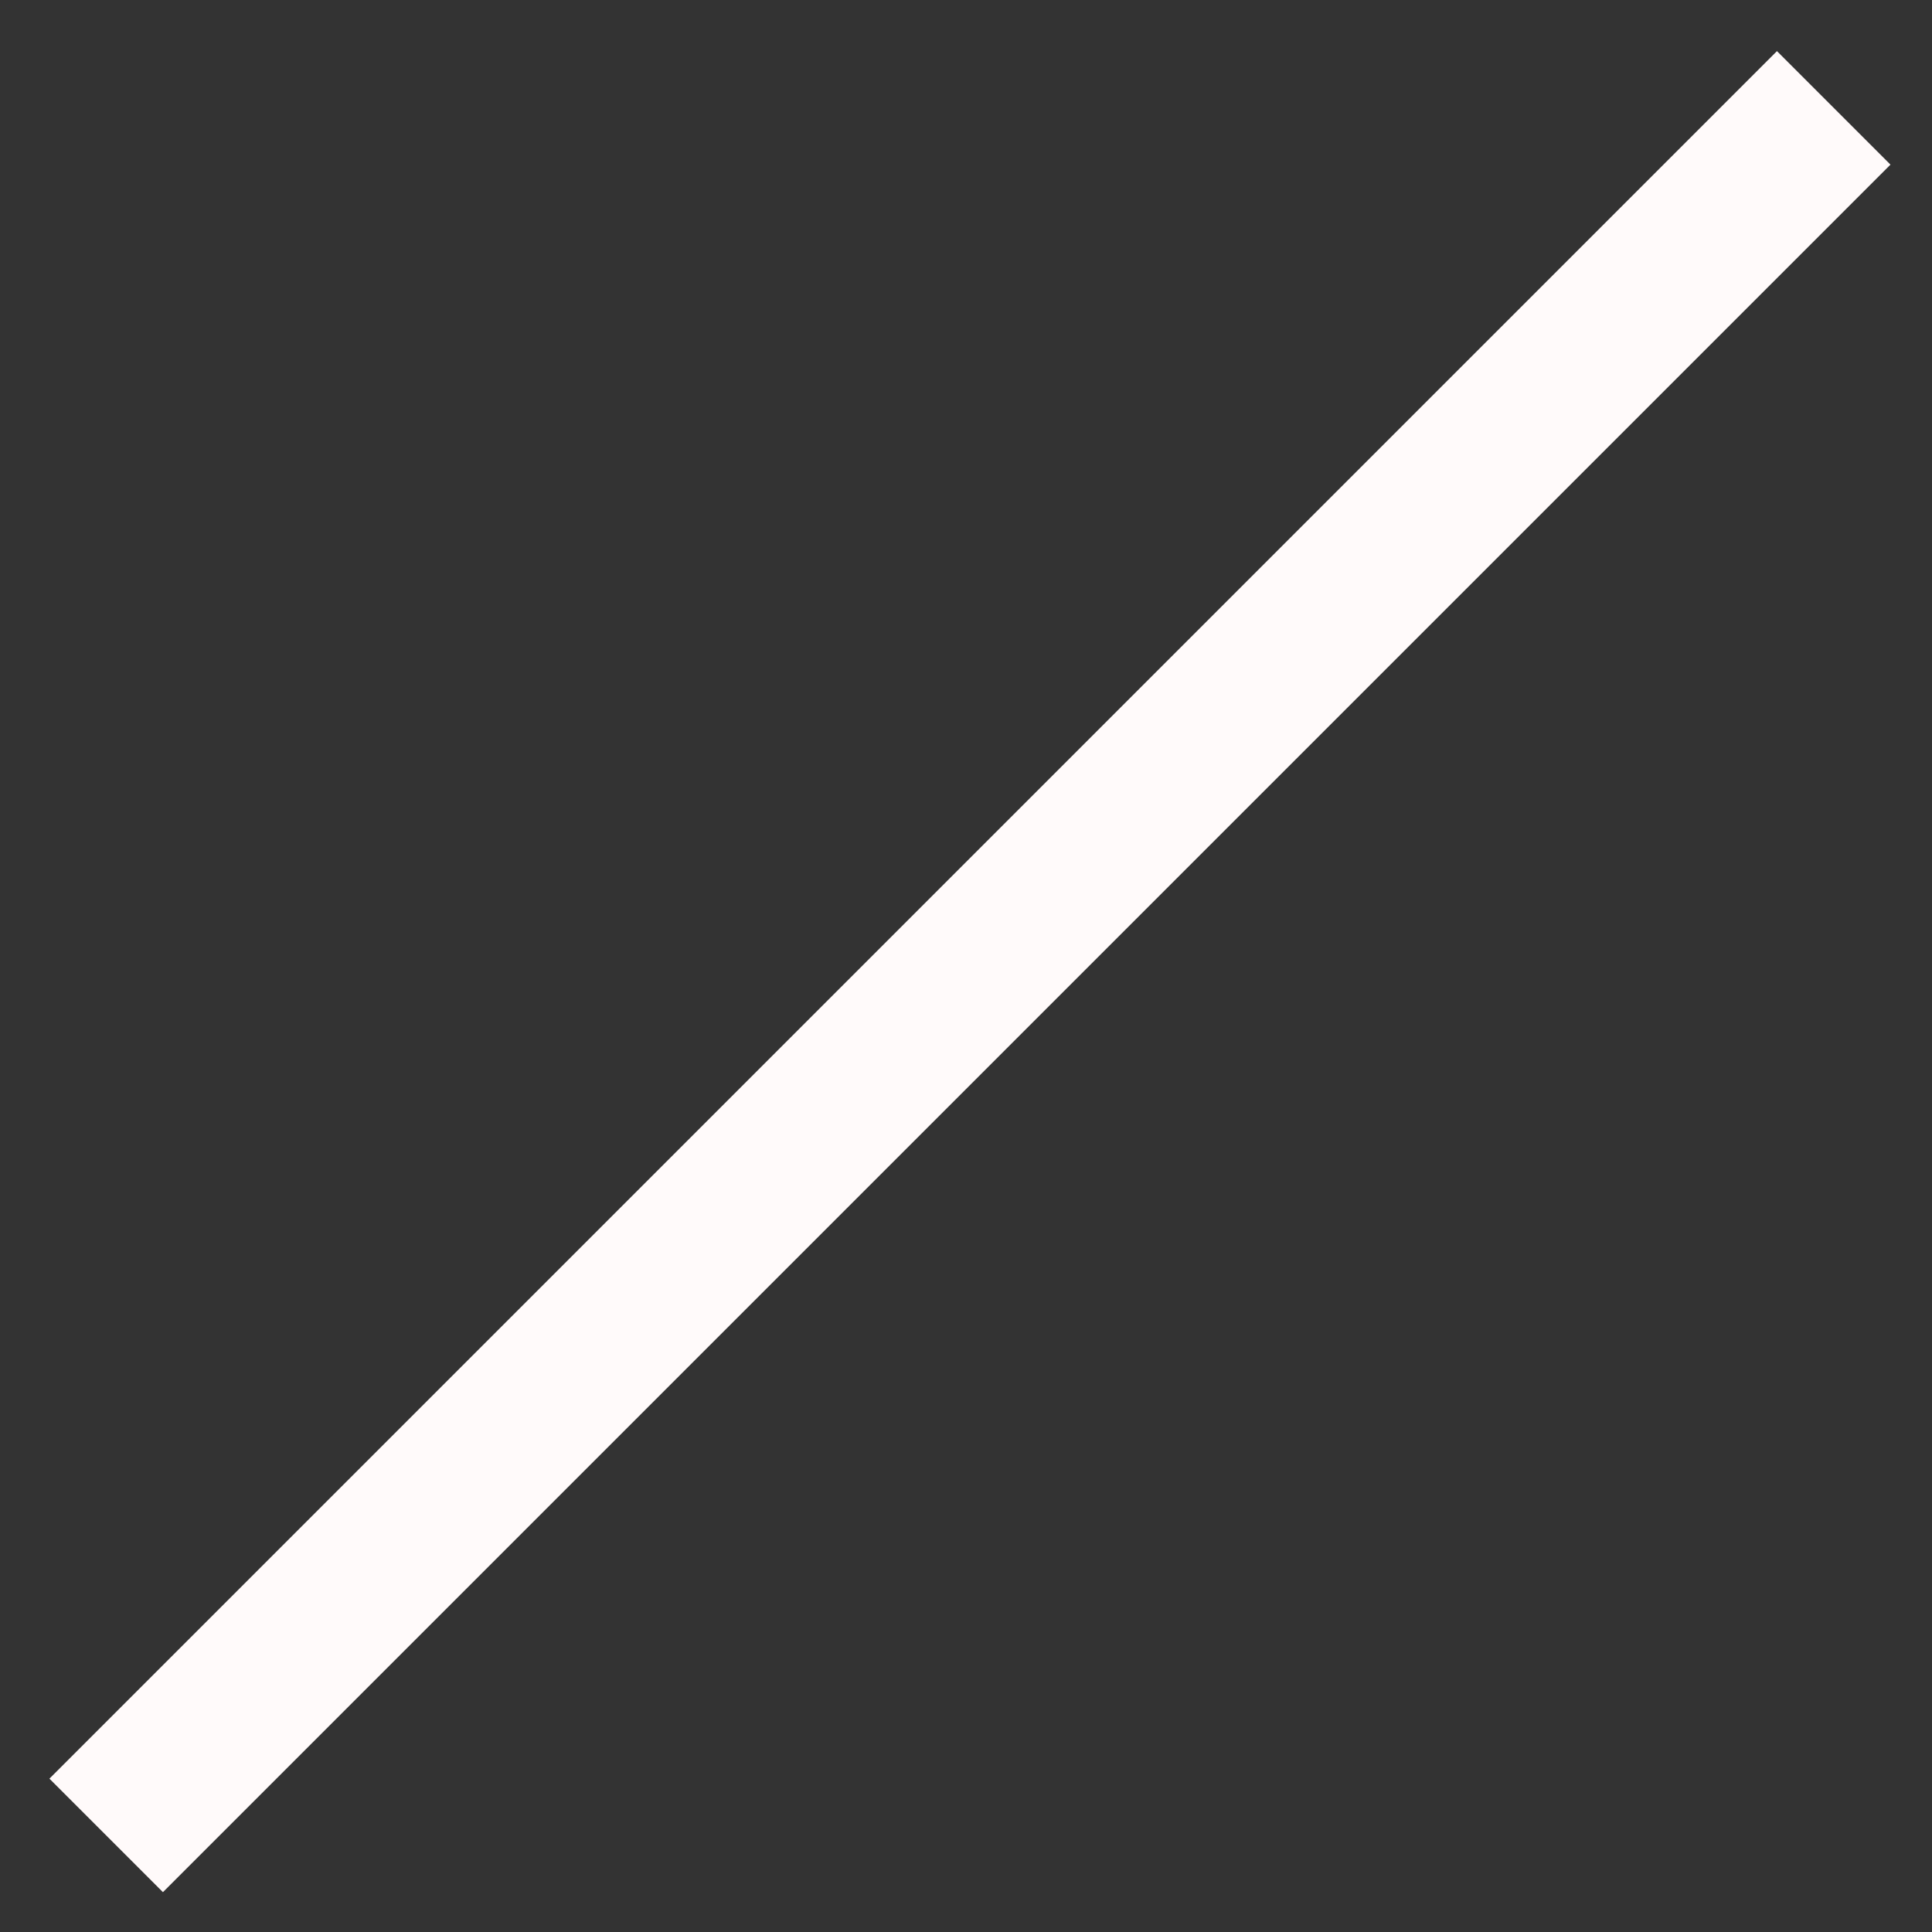 <svg width="24" height="24" version="1.1" viewBox="0 0 24 24" xmlns="http://www.w3.org/2000/svg"><rect x="0" y="0" width="24" height="24" fill="#333333" stroke="none"/><path d="m24 0h-24v24h24z" fill="none"/><path d="m22.074 0.635 1.41 1.41-21.46 21.46-1.41-1.41z" fill="snow"/></svg>
